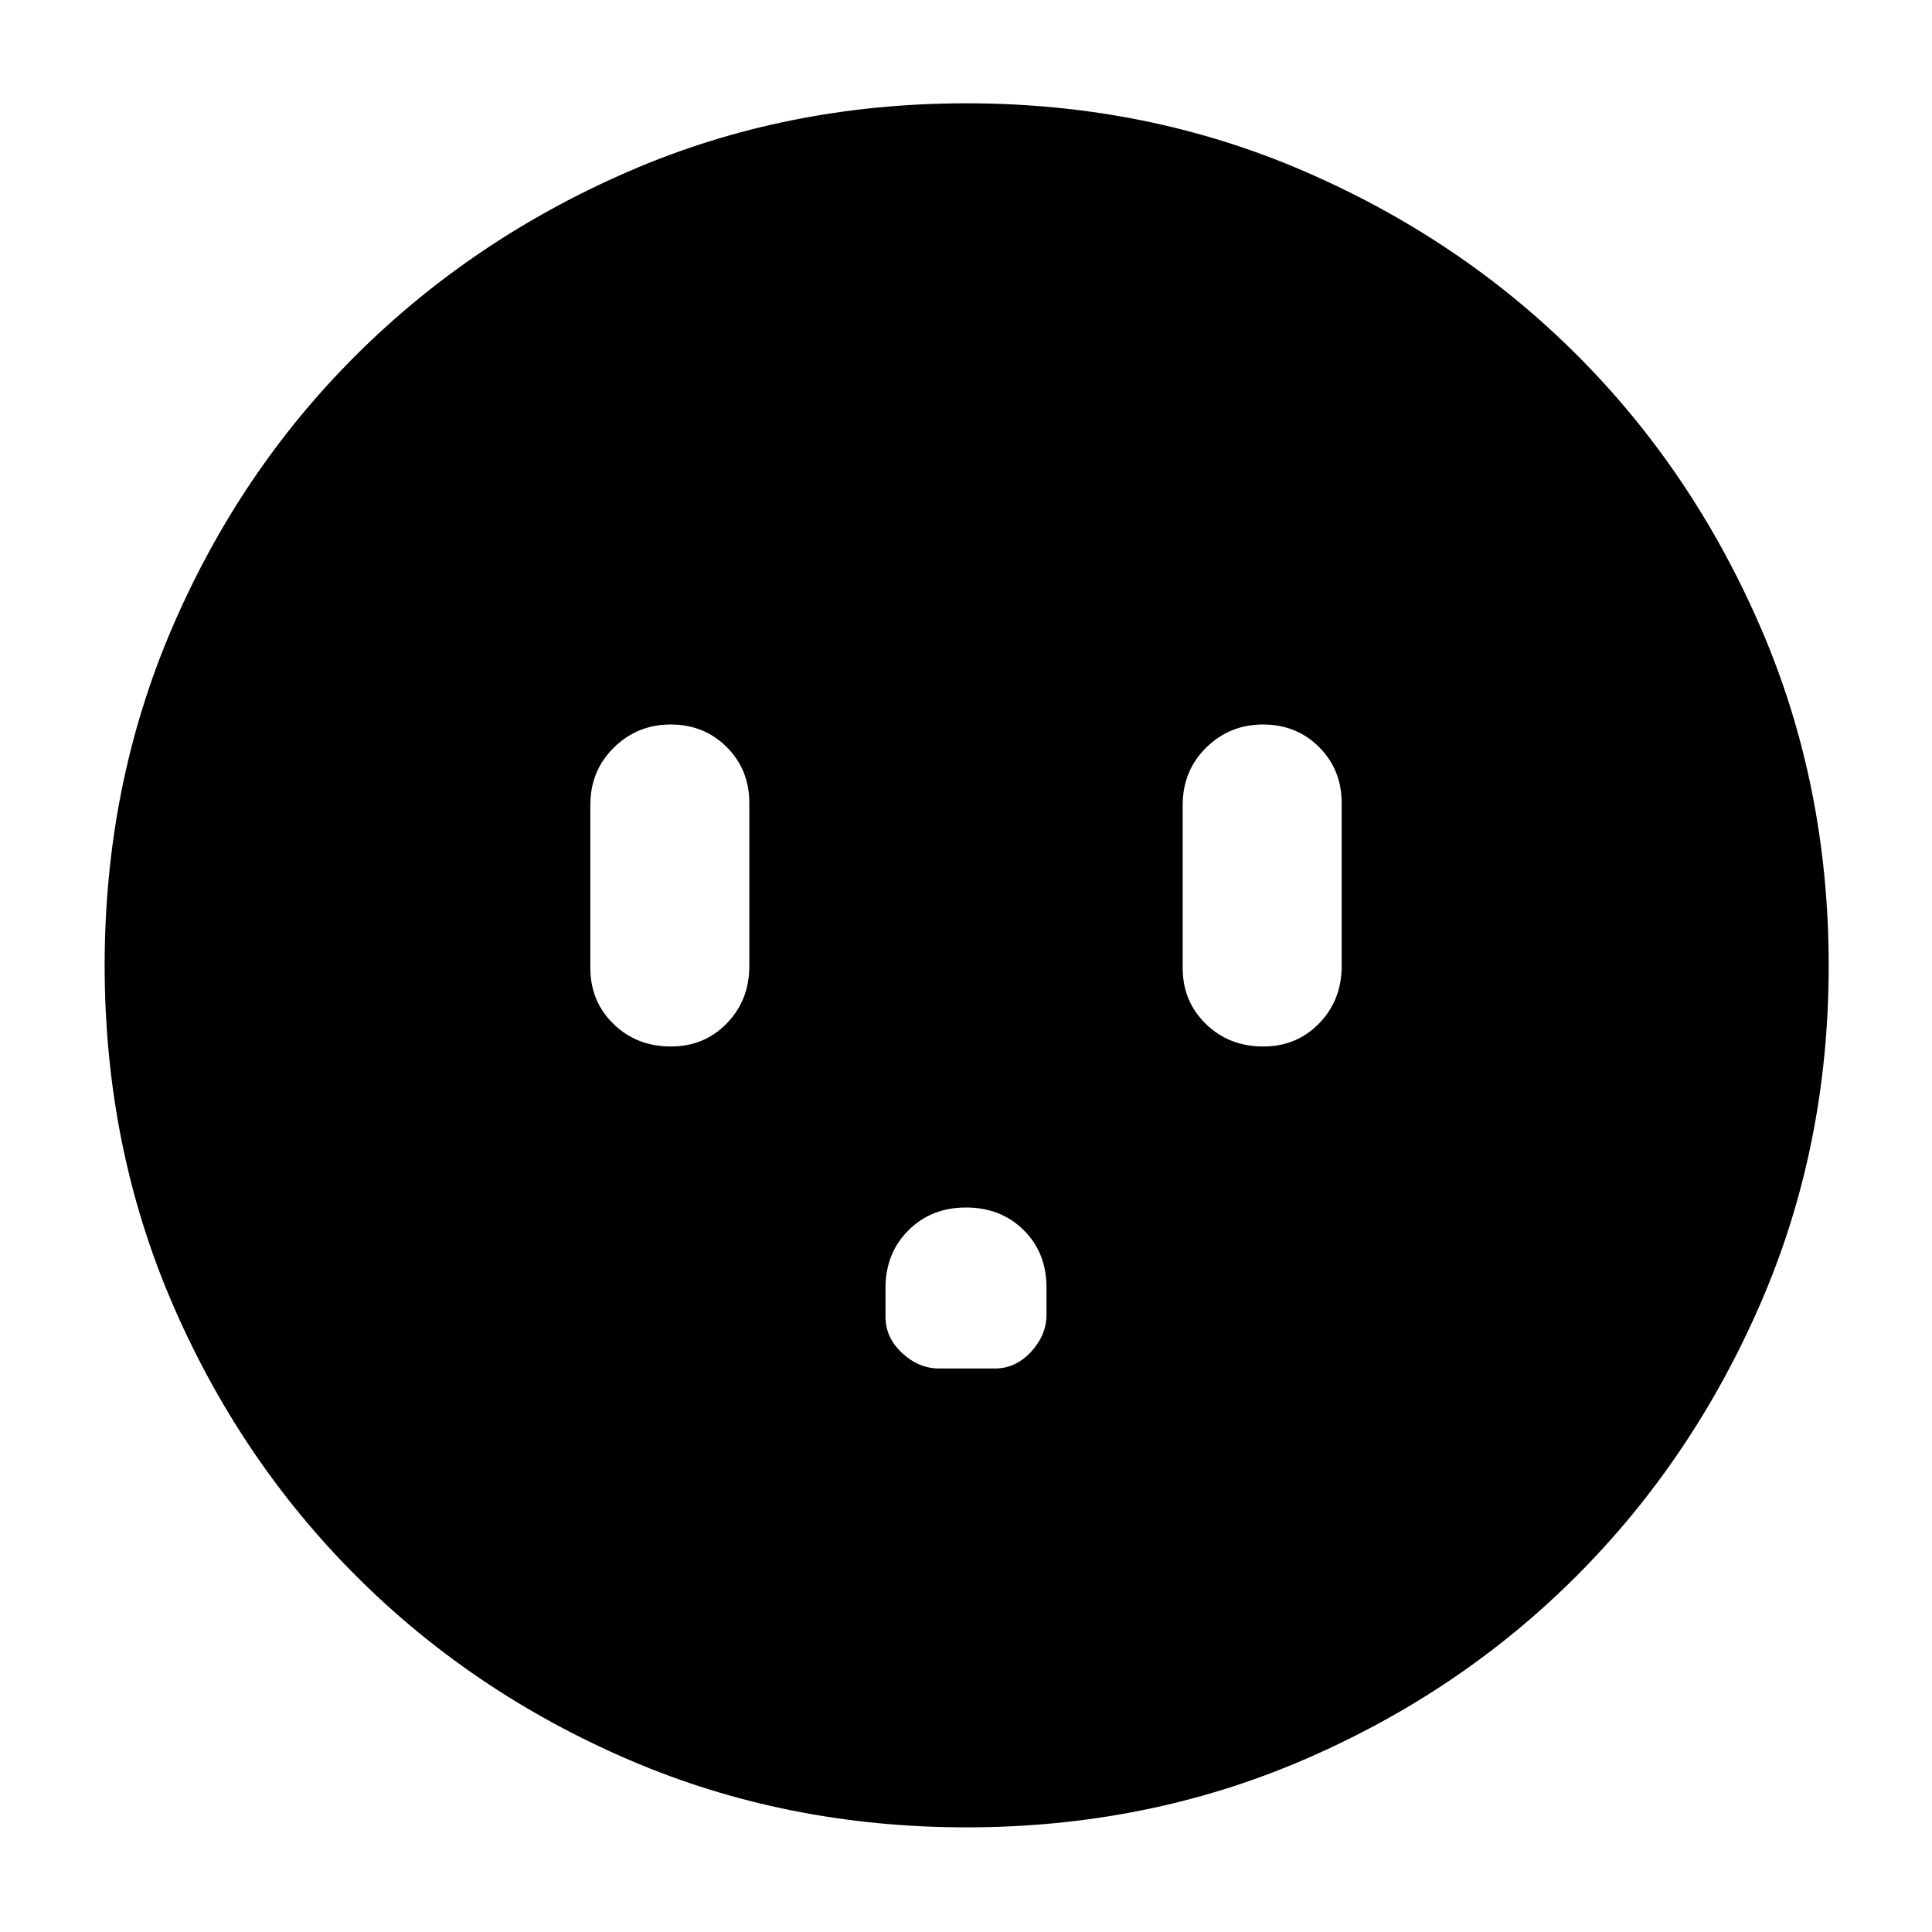 <svg xmlns="http://www.w3.org/2000/svg" height="40" viewBox="0 -960 960 960" width="40"><path d="M333.38-440q16.59 0 27.77-11.5t11.18-28.5v-81q0-16.57-11.23-27.79Q349.87-600 333.27-600q-16.6 0-28.27 11.5-11.67 11.5-11.67 28.5v81q0 16.57 11.52 27.79Q316.36-440 333.38-440ZM480-360q-17.27 0-28.63 11.37Q440-337.27 440-320v14.33q0 10.34 8.27 18 8.26 7.67 18.4 7.67h27.66q10.34 0 18-8.3 7.67-8.3 7.67-18.48v-13.45q0-17.37-11.37-28.57Q497.27-360 480-360Zm147.71-80q16.6 0 27.78-11.5t11.18-28.5v-81q0-16.57-11.23-27.79Q644.2-600 627.6-600t-28.27 11.5Q587.67-577 587.67-560v81q0 16.57 11.51 27.79Q610.69-440 627.71-440ZM480.27-52q-89.58 0-167.41-33.42-77.83-33.41-135.93-91.51-58.1-58.1-91.51-135.88Q52-390.6 52-480.24t33.42-167.52q33.41-77.88 91.4-135.68 58-57.8 135.83-91.51 77.84-33.72 167.54-33.72 89.69 0 167.65 33.67 77.96 33.66 135.71 91.37 57.74 57.71 91.43 135.72 33.69 78.02 33.69 167.73 0 89.68-33.72 167.5-33.71 77.82-91.51 135.71-57.8 57.89-135.69 91.43Q569.85-52 480.27-52Z"/></svg>